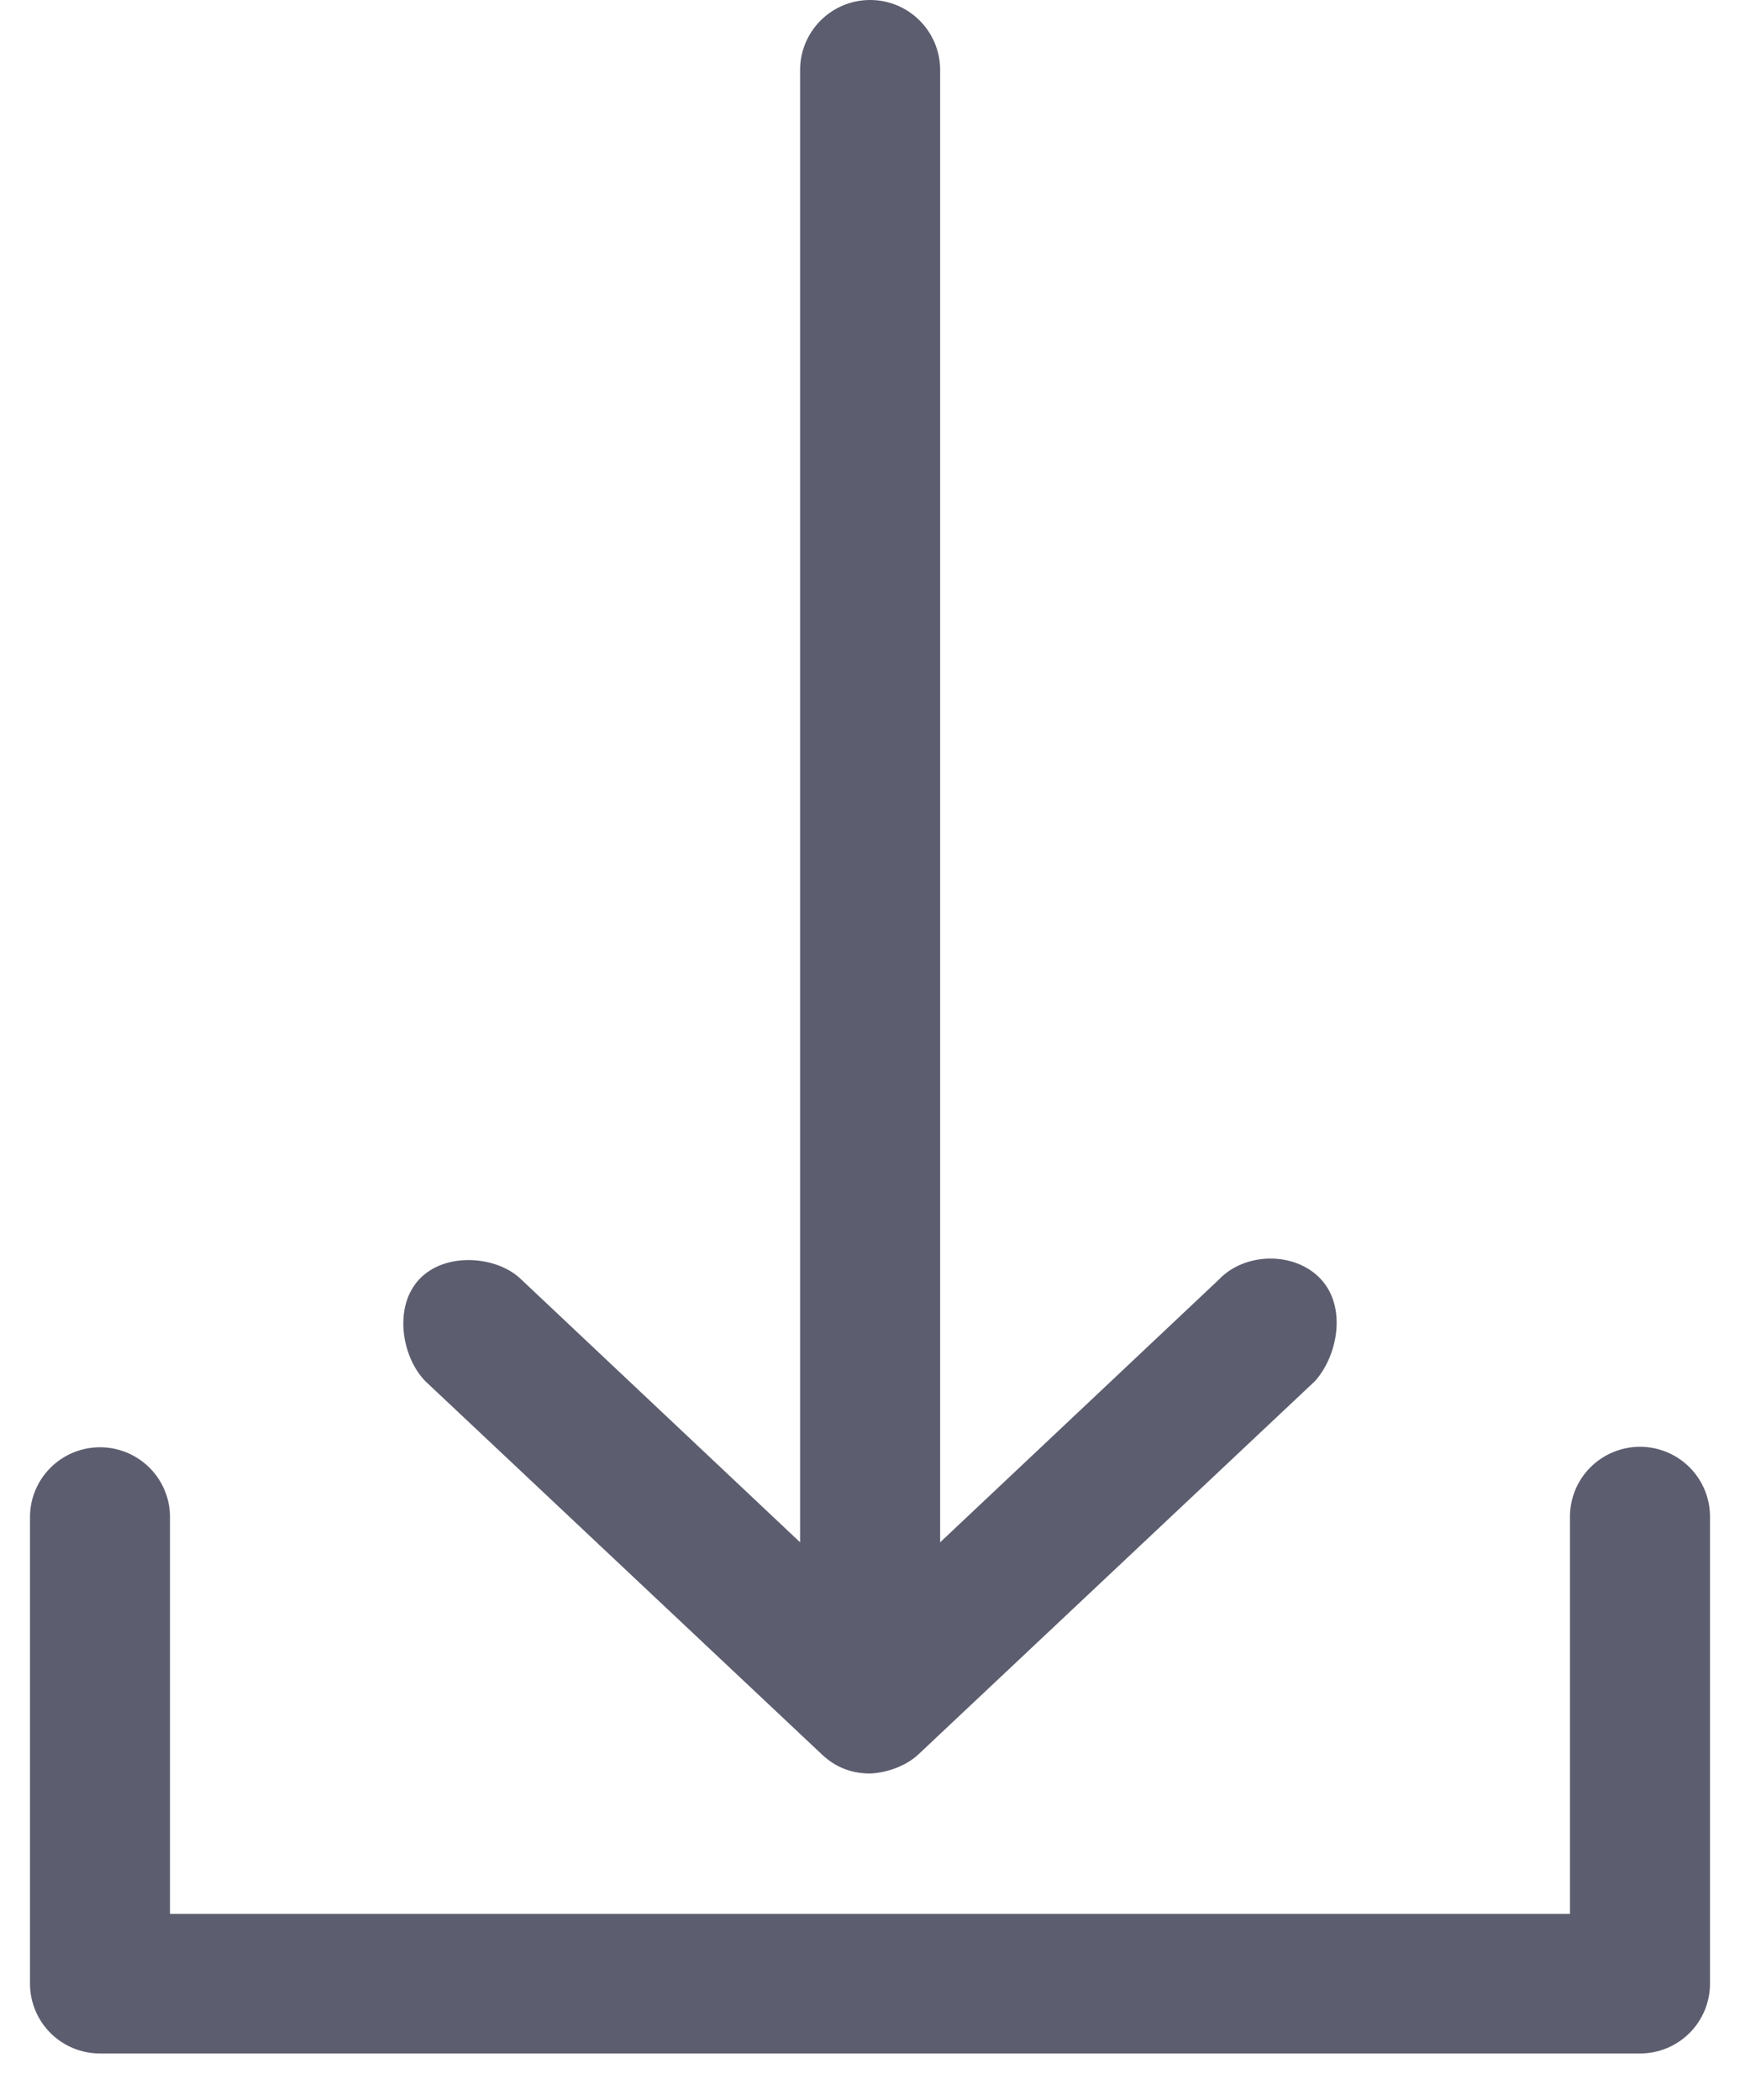 <svg width="29" height="35" viewBox="0 0 29 35" fill="none" xmlns="http://www.w3.org/2000/svg">
<path d="M14.502 29.556C14.78 29.545 15.101 29.43 15.304 29.24L21.916 23.017C22.294 22.596 22.451 21.787 22.013 21.316C21.581 20.852 20.744 20.866 20.311 21.328L15.669 25.703L15.669 1.167C15.669 0.522 15.146 -4.04226e-05 14.502 -4.03944e-05C13.858 -4.03662e-05 13.335 0.522 13.335 1.167L13.335 25.703L8.693 21.328C8.294 20.93 7.428 20.856 6.991 21.316C6.555 21.776 6.694 22.613 7.088 23.017L13.7 29.24C13.926 29.453 14.192 29.556 14.502 29.556Z" fill="#5C5D6F"/>
<path d="M27.345 24.111C27.5 24.113 27.652 24.145 27.794 24.206C27.936 24.266 28.064 24.355 28.171 24.465C28.278 24.576 28.363 24.706 28.419 24.849C28.476 24.993 28.503 25.146 28.5 25.299L28.5 33.059C28.5 33.367 28.377 33.663 28.158 33.882C27.939 34.1 27.643 34.222 27.333 34.222L1.667 34.222C1.357 34.222 1.061 34.1 0.842 33.882C0.623 33.663 0.5 33.367 0.5 33.059L0.5 25.299C0.498 25.145 0.526 24.992 0.584 24.849C0.642 24.706 0.727 24.576 0.836 24.466C0.944 24.356 1.074 24.269 1.216 24.209C1.359 24.15 1.512 24.119 1.667 24.119C1.821 24.119 1.974 24.15 2.117 24.209C2.26 24.269 2.389 24.356 2.498 24.466C2.606 24.576 2.692 24.706 2.749 24.849C2.807 24.992 2.836 25.145 2.833 25.299L2.833 31.895L26.166 31.895L26.166 25.299C26.163 25.143 26.192 24.989 26.249 24.844C26.307 24.699 26.394 24.567 26.504 24.456C26.614 24.346 26.745 24.258 26.89 24.199C27.034 24.139 27.189 24.11 27.345 24.111Z" fill="#5C5D6F"/>
</svg>
